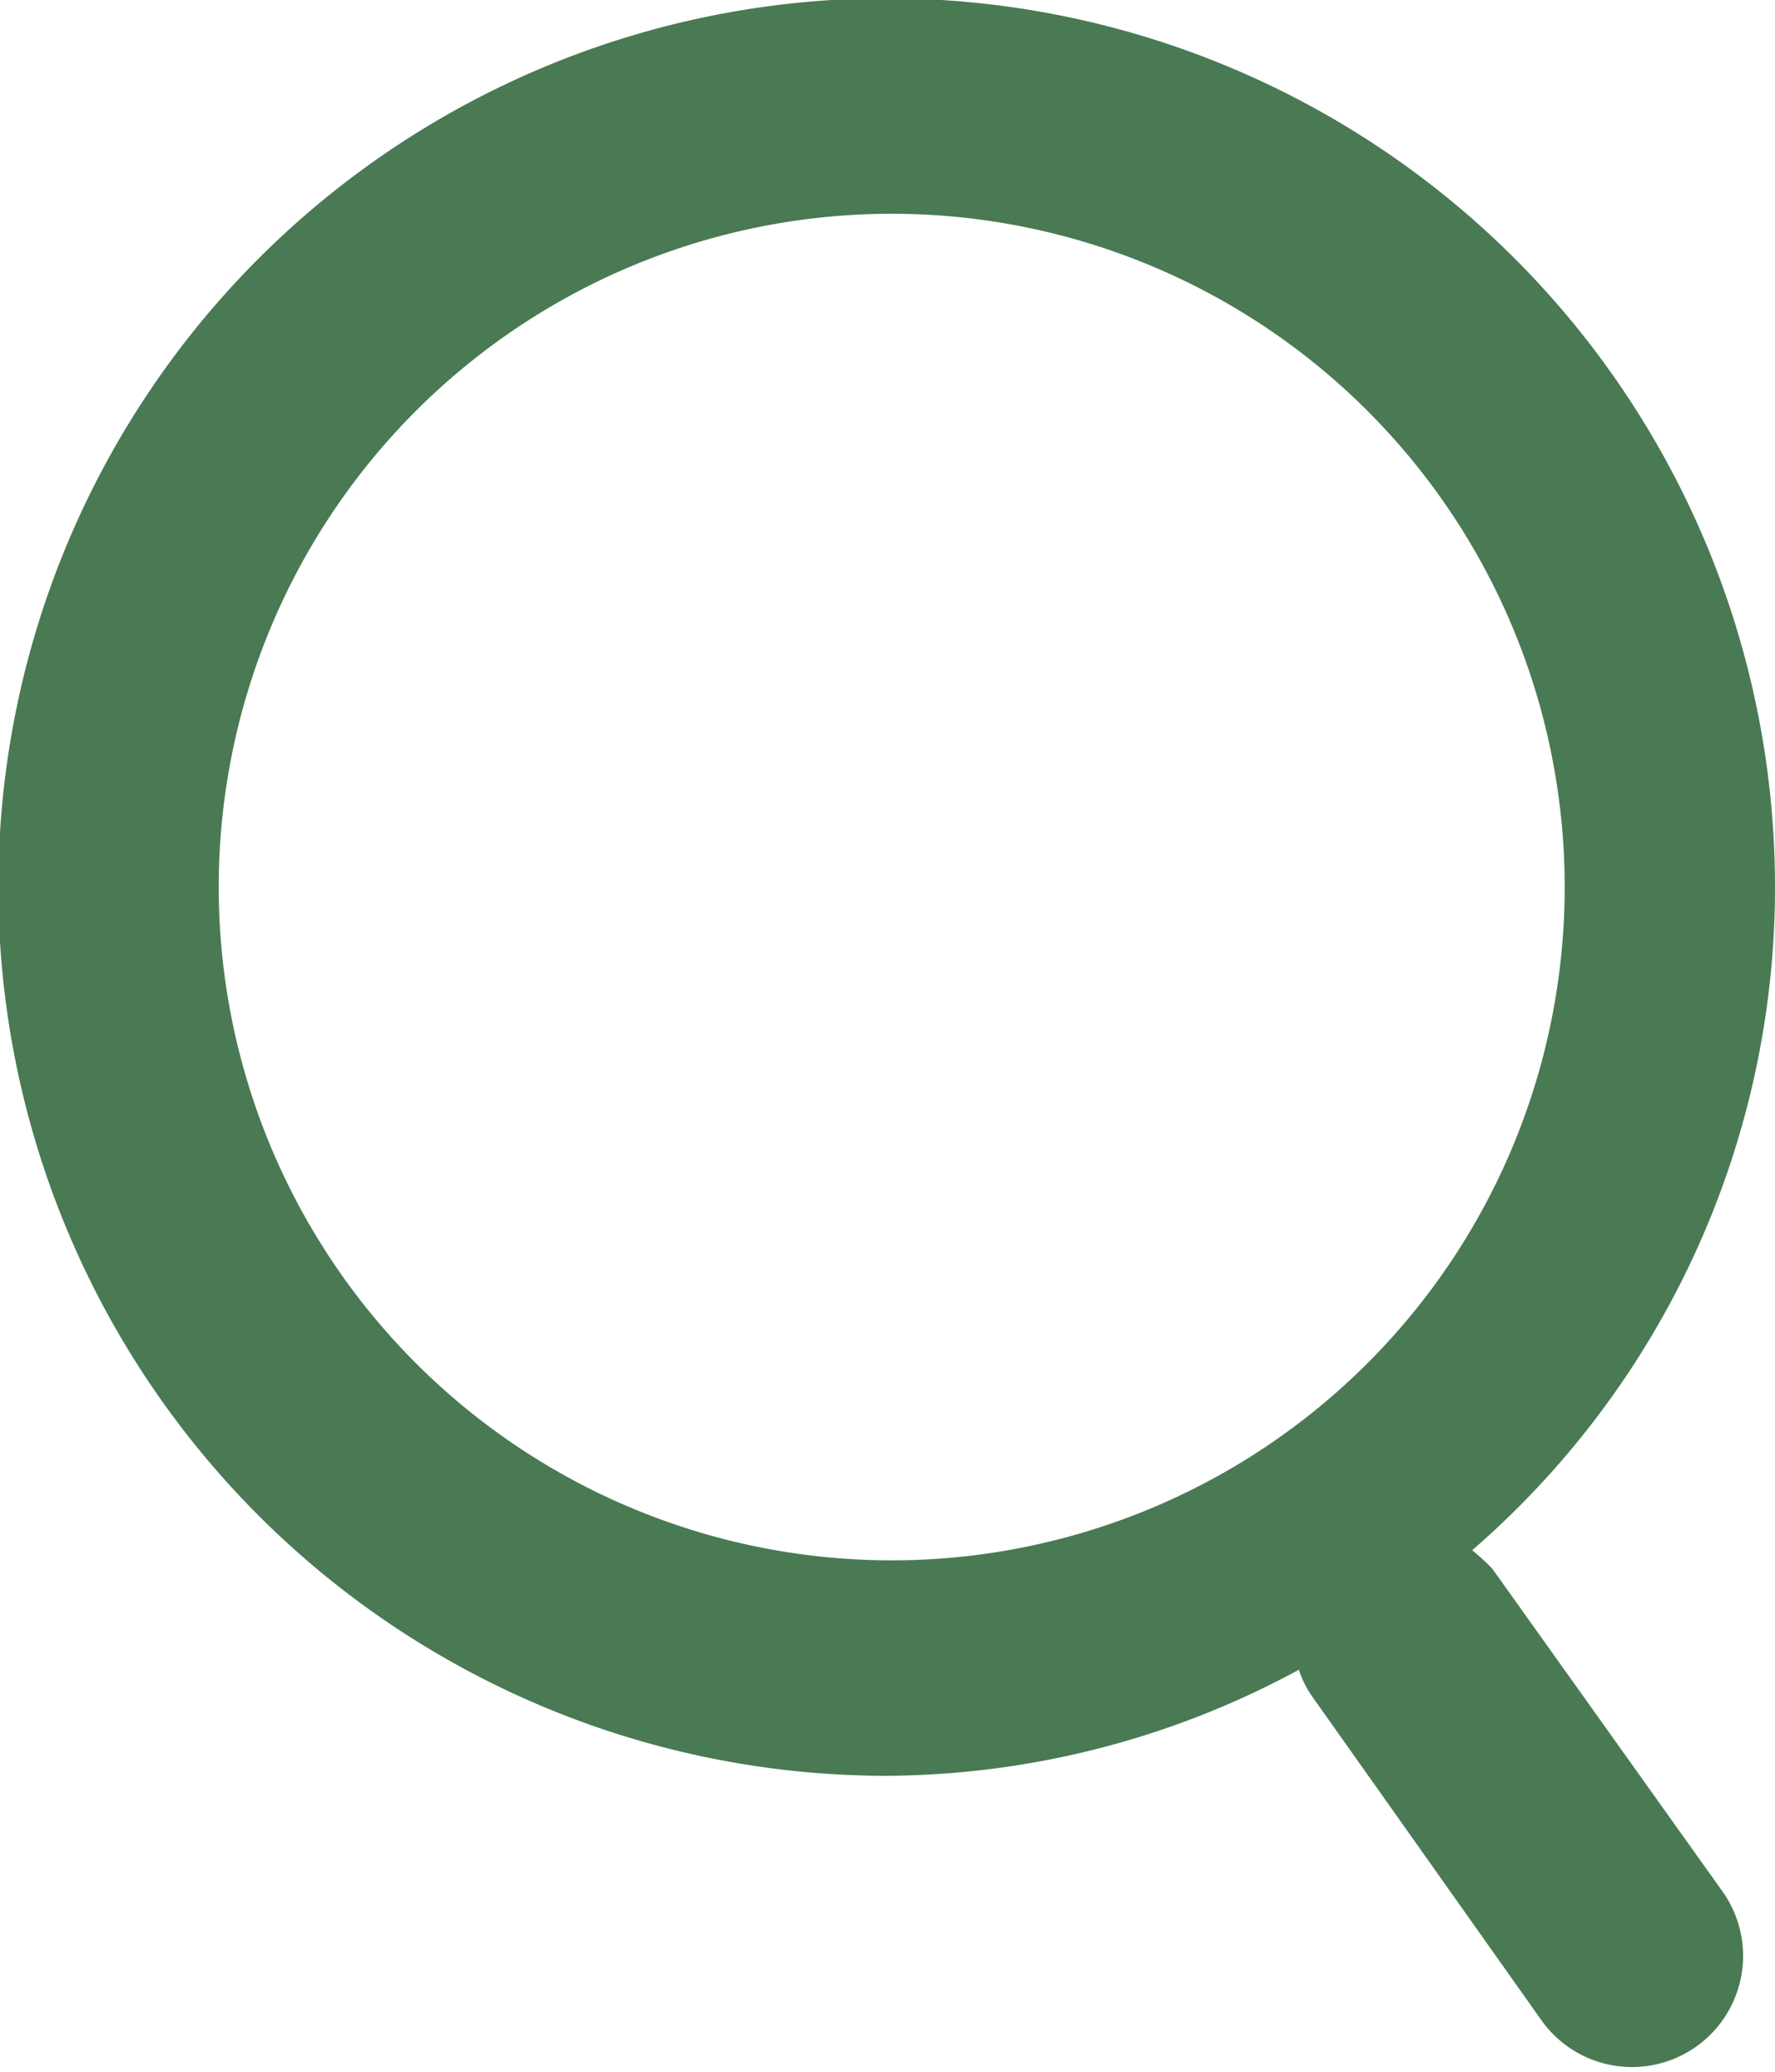 <svg xmlns="http://www.w3.org/2000/svg" viewBox="0 0 10.55 12.31"><defs><style>.cls-1{fill:#497a54;}</style></defs><title>Search</title><g id="Слой_2" data-name="Слой 2"><g id="Слой_1-2" data-name="Слой 1"><path class="cls-1" d="M8.87,9.32a1.31,1.31,0,0,0-.12-.11,5.21,5.21,0,0,0,1.8-3.94,5.28,5.28,0,1,0-5.28,5.28,5.19,5.19,0,0,0,2.45-.63.6.6,0,0,0,.08.16L9.16,12a.66.66,0,1,0,1.08-.76ZM1.3,5.27a4,4,0,1,1,4,4A4,4,0,0,1,1.3,5.27Z"/></g></g></svg>